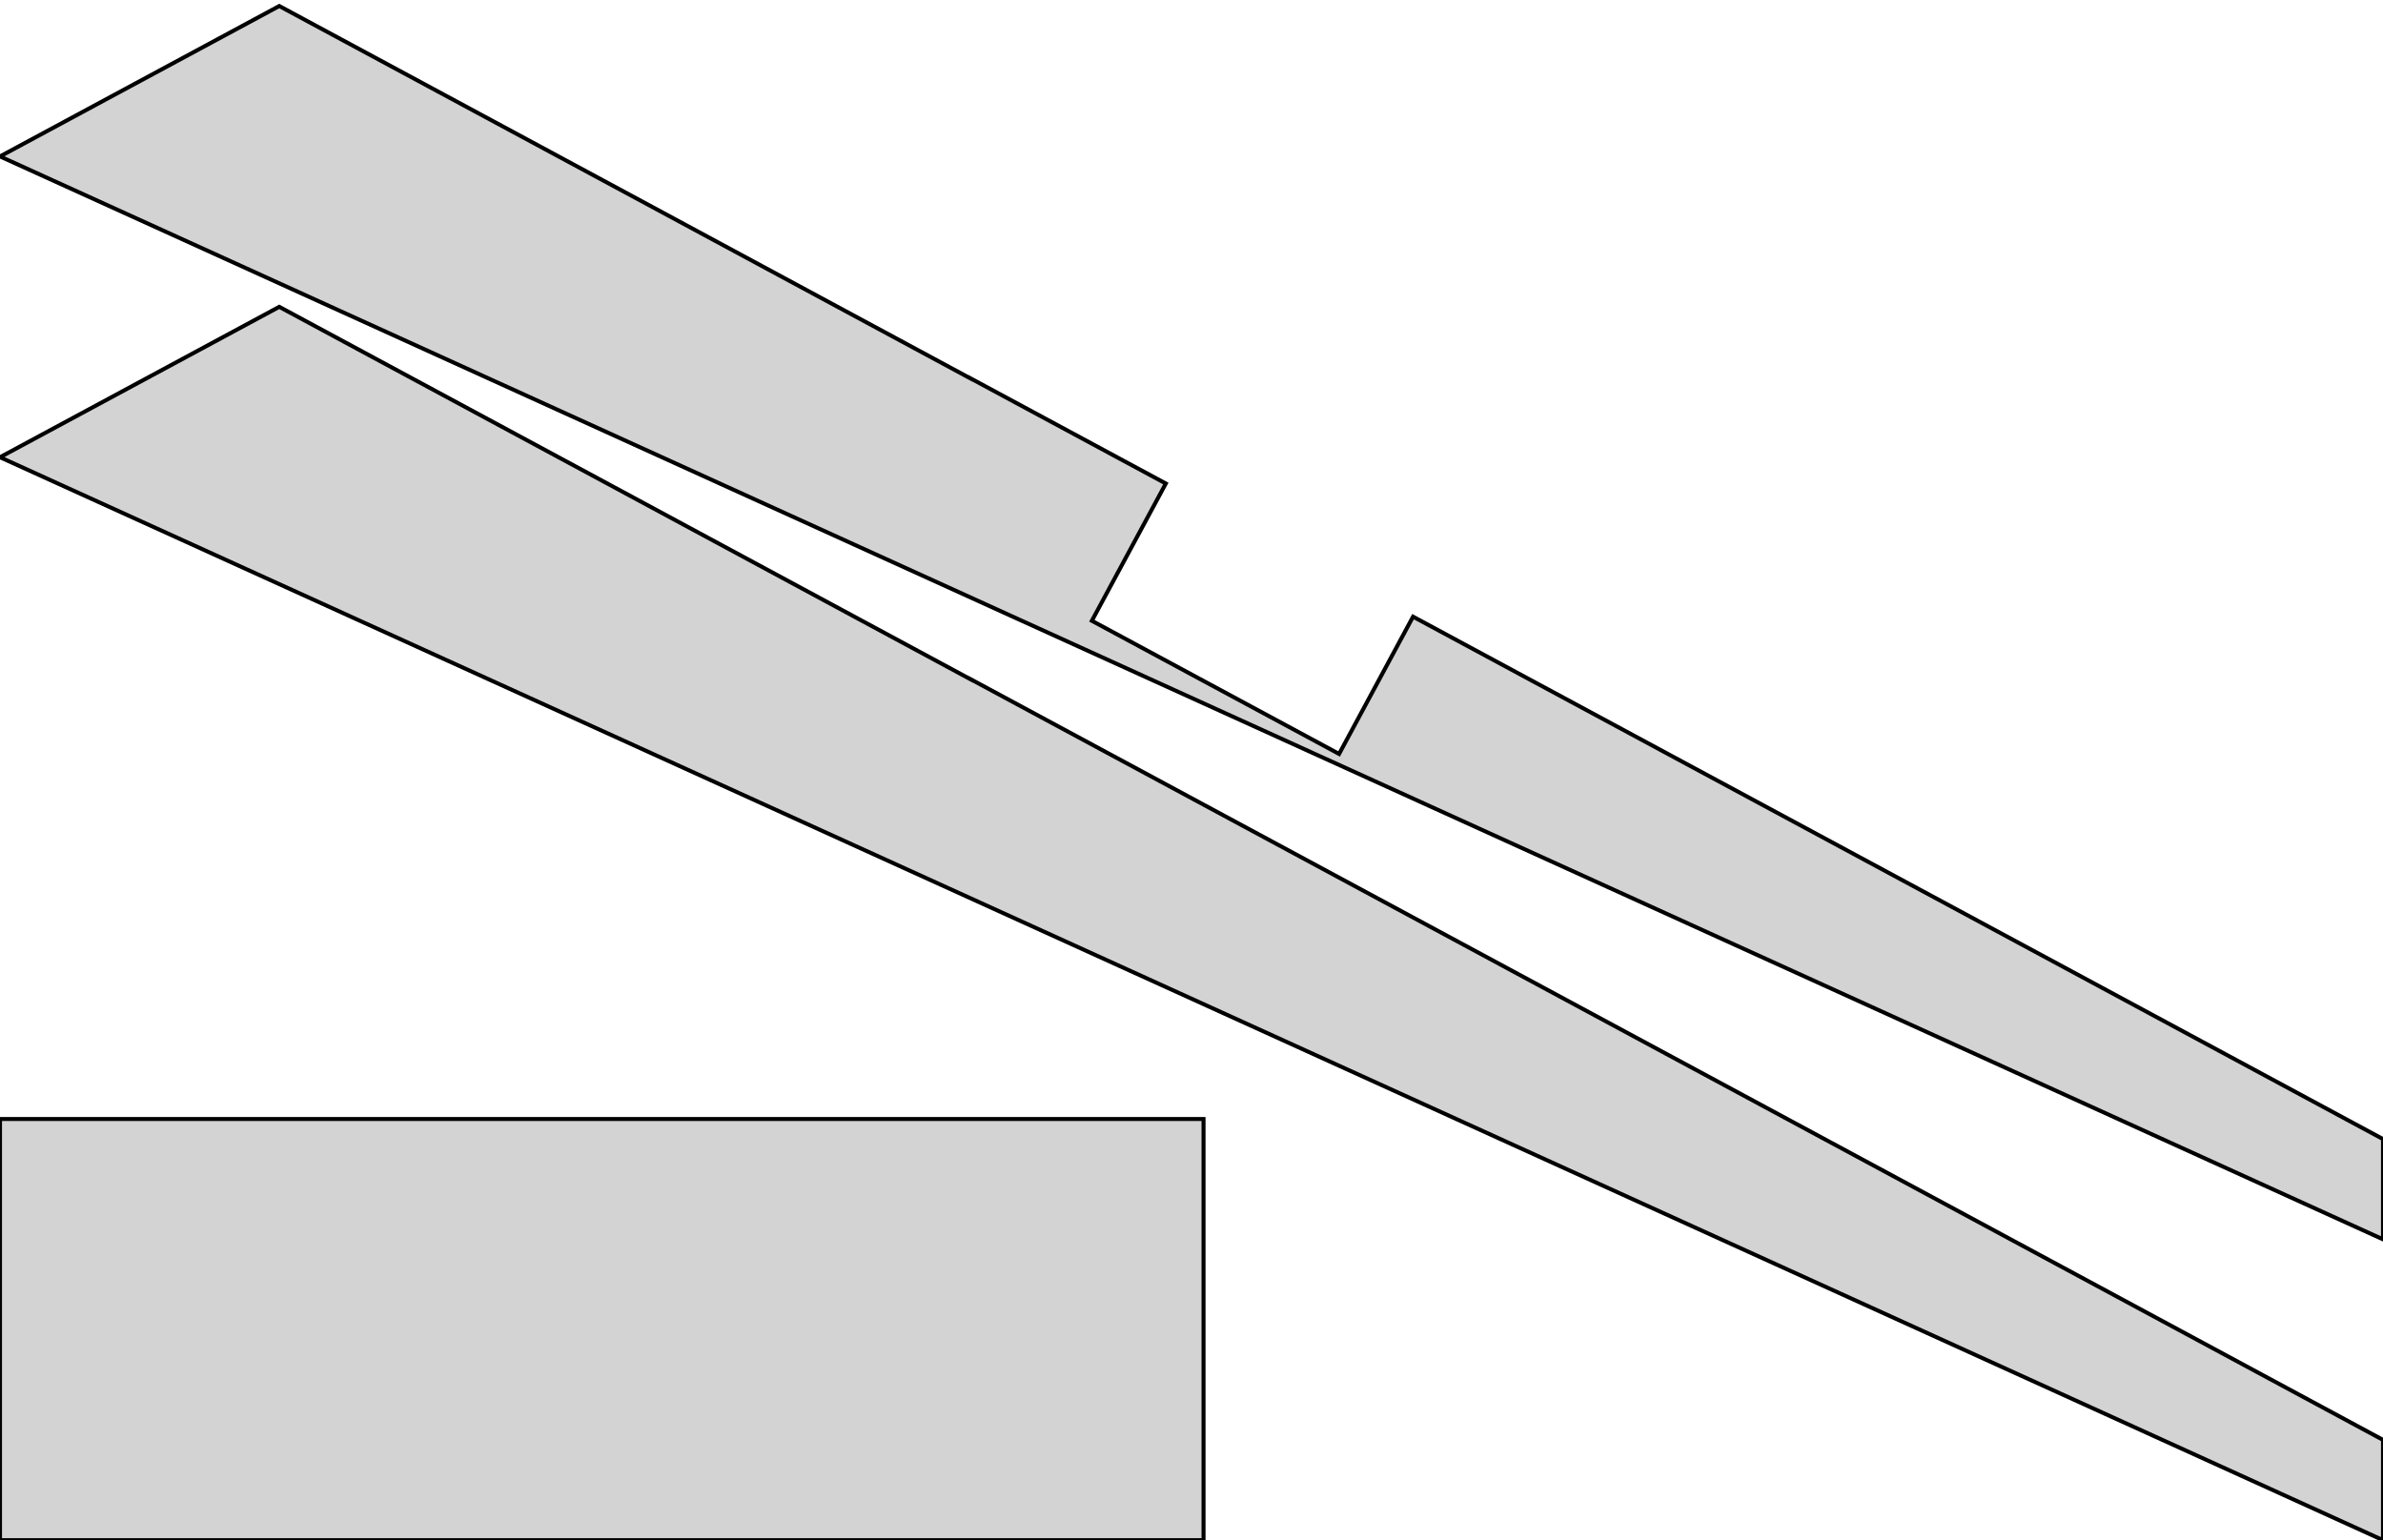 <?xml version="1.0" standalone="no"?>
<!DOCTYPE svg PUBLIC "-//W3C//DTD SVG 1.1//EN" "http://www.w3.org/Graphics/SVG/1.1/DTD/svg11.dtd">
<svg width="297mm" height="192mm" viewBox="0 18 297 192" xmlns="http://www.w3.org/2000/svg" version="1.1">
<title>OpenSCAD Model</title>
<path d="
M 297,160 L 176.113,94.876 L 166.895,111.987 L 136.082,95.387 L 145.3,78.276 L 120.925,65.145
 L 120.925,65.162 L 74.25,40 L 34.805,18.75 L 0,37.5 L 297,172.5 z
M 297,197.5 L 120.925,102.645 L 120.925,102.662 L 74.25,77.5 L 34.805,56.25 L 0,75
 L 297,210 z
M 150,157.5 L 0,157.5 L 0,210 L 150,210 z
" stroke="black" fill="lightgray" stroke-width="0.5"/>
</svg>
